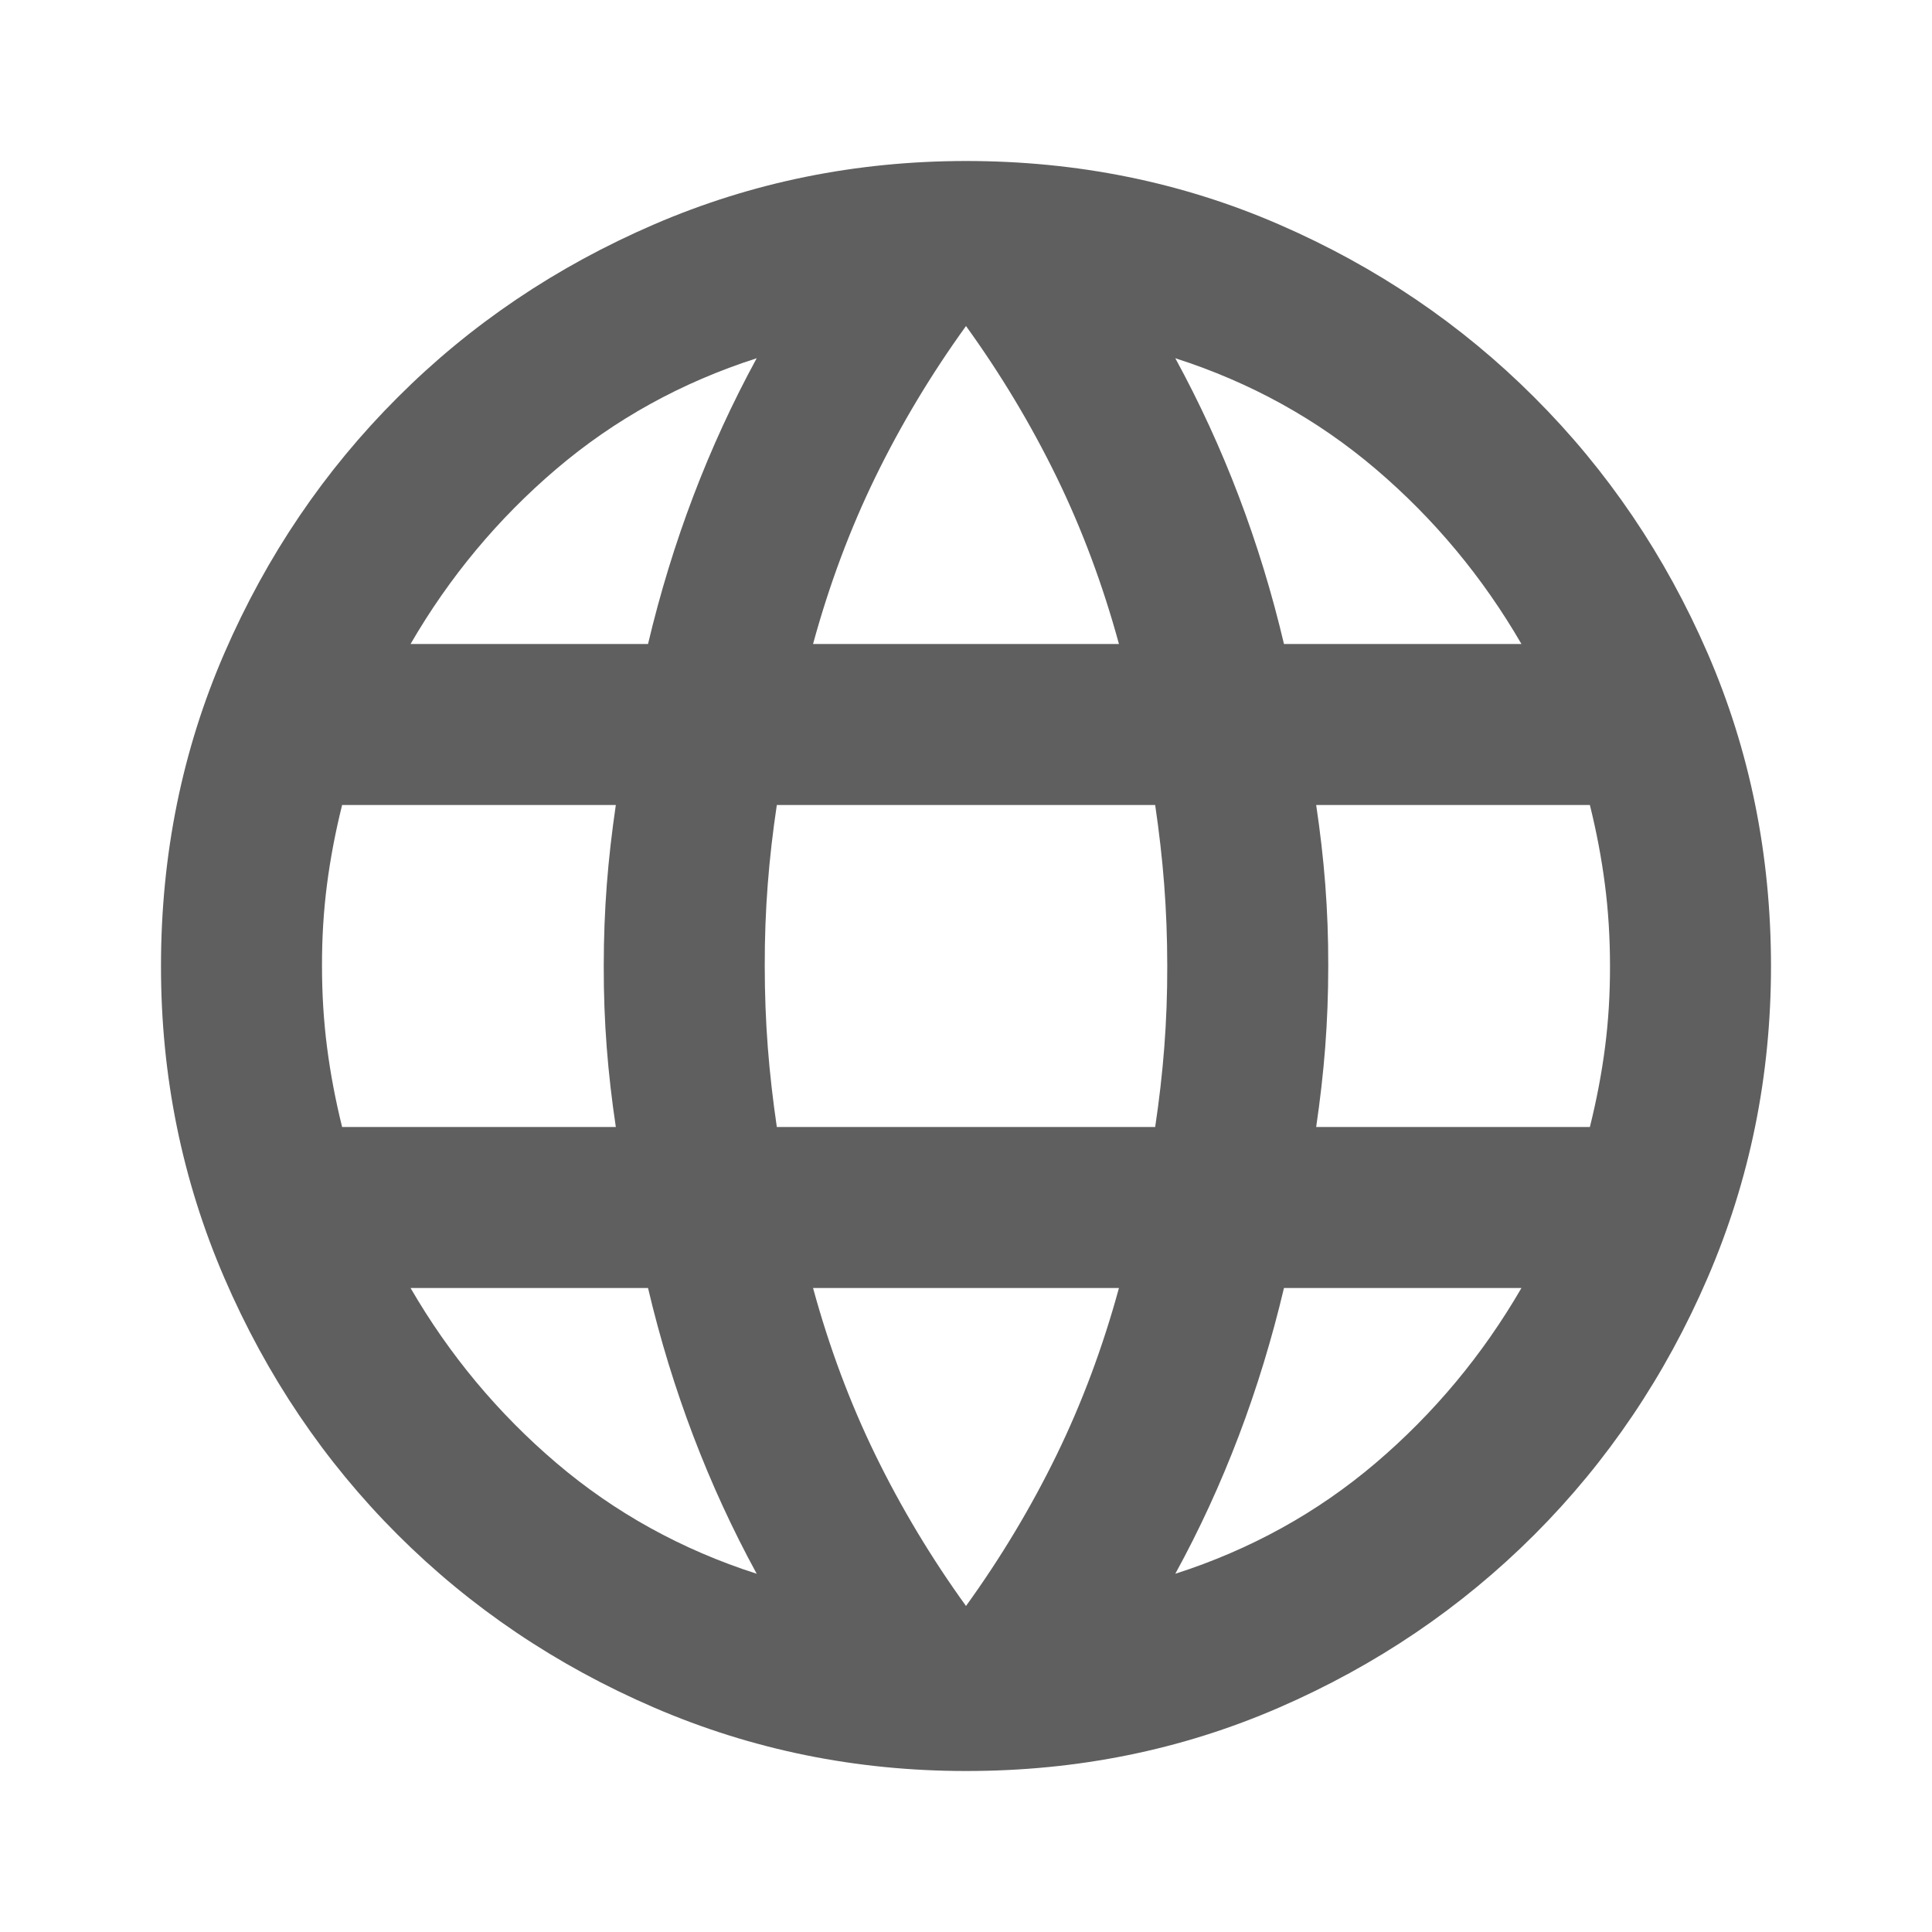<svg width="24" height="24" viewBox="0 0 24 24" fill="none" xmlns="http://www.w3.org/2000/svg">
<path d="M12 22C10.633 22 9.342 21.737 8.125 21.212C6.908 20.687 5.846 19.97 4.937 19.062C4.029 18.154 3.312 17.092 2.787 15.875C2.262 14.658 1.999 13.367 2 12C2 10.617 2.263 9.321 2.788 8.112C3.313 6.903 4.03 5.845 4.938 4.938C5.846 4.029 6.908 3.313 8.124 2.788C9.34 2.263 10.632 2.001 12 2C13.383 2 14.679 2.263 15.888 2.788C17.097 3.313 18.155 4.03 19.062 4.938C19.971 5.846 20.687 6.904 21.212 8.113C21.737 9.322 21.999 10.617 22 12C22 13.367 21.737 14.658 21.212 15.875C20.687 17.092 19.97 18.154 19.062 19.063C18.154 19.971 17.096 20.688 15.887 21.213C14.678 21.738 13.383 22.001 12 22ZM12 19.95C12.433 19.35 12.808 18.725 13.125 18.075C13.442 17.425 13.7 16.733 13.9 16H10.1C10.3 16.733 10.558 17.425 10.875 18.075C11.192 18.725 11.567 19.35 12 19.95ZM9.4 19.55C9.1 19 8.837 18.429 8.612 17.837C8.387 17.245 8.199 16.633 8.05 16H5.1C5.583 16.833 6.188 17.558 6.913 18.175C7.638 18.792 8.467 19.25 9.4 19.55ZM14.6 19.55C15.533 19.25 16.363 18.792 17.088 18.175C17.813 17.558 18.417 16.833 18.9 16H15.95C15.8 16.633 15.613 17.246 15.388 17.838C15.163 18.43 14.901 19.001 14.6 19.55ZM4.25 14H7.65C7.6 13.667 7.562 13.337 7.537 13.012C7.512 12.687 7.499 12.349 7.5 12C7.5 11.65 7.513 11.313 7.538 10.988C7.563 10.663 7.601 10.334 7.65 10H4.25C4.167 10.333 4.104 10.663 4.062 10.988C4.02 11.313 3.999 11.651 4 12C4 12.35 4.021 12.687 4.063 13.012C4.105 13.337 4.167 13.666 4.25 14ZM9.65 14H14.35C14.4 13.667 14.438 13.337 14.463 13.012C14.488 12.687 14.501 12.349 14.5 12C14.5 11.65 14.487 11.313 14.462 10.988C14.437 10.663 14.399 10.334 14.35 10H9.65C9.6 10.333 9.562 10.663 9.537 10.988C9.512 11.313 9.499 11.651 9.5 12C9.5 12.35 9.513 12.687 9.538 13.012C9.563 13.337 9.601 13.666 9.65 14ZM16.35 14H19.75C19.833 13.667 19.896 13.337 19.938 13.012C19.98 12.687 20.001 12.349 20 12C20 11.65 19.979 11.313 19.937 10.988C19.895 10.663 19.833 10.334 19.75 10H16.35C16.4 10.333 16.438 10.663 16.463 10.988C16.488 11.313 16.501 11.651 16.5 12C16.5 12.35 16.487 12.687 16.462 13.012C16.437 13.337 16.399 13.666 16.35 14ZM15.95 8H18.9C18.417 7.167 17.813 6.442 17.088 5.825C16.363 5.208 15.534 4.75 14.6 4.45C14.9 5 15.163 5.571 15.388 6.163C15.613 6.755 15.801 7.367 15.95 8ZM10.1 8H13.9C13.7 7.267 13.442 6.575 13.125 5.925C12.808 5.275 12.433 4.65 12 4.05C11.567 4.65 11.192 5.275 10.875 5.925C10.558 6.575 10.3 7.267 10.1 8ZM5.1 8H8.05C8.2 7.367 8.388 6.754 8.613 6.162C8.838 5.57 9.101 4.999 9.4 4.45C8.467 4.75 7.637 5.208 6.912 5.825C6.187 6.442 5.583 7.167 5.1 8Z" fill="#5F5F5F"/>
</svg>
